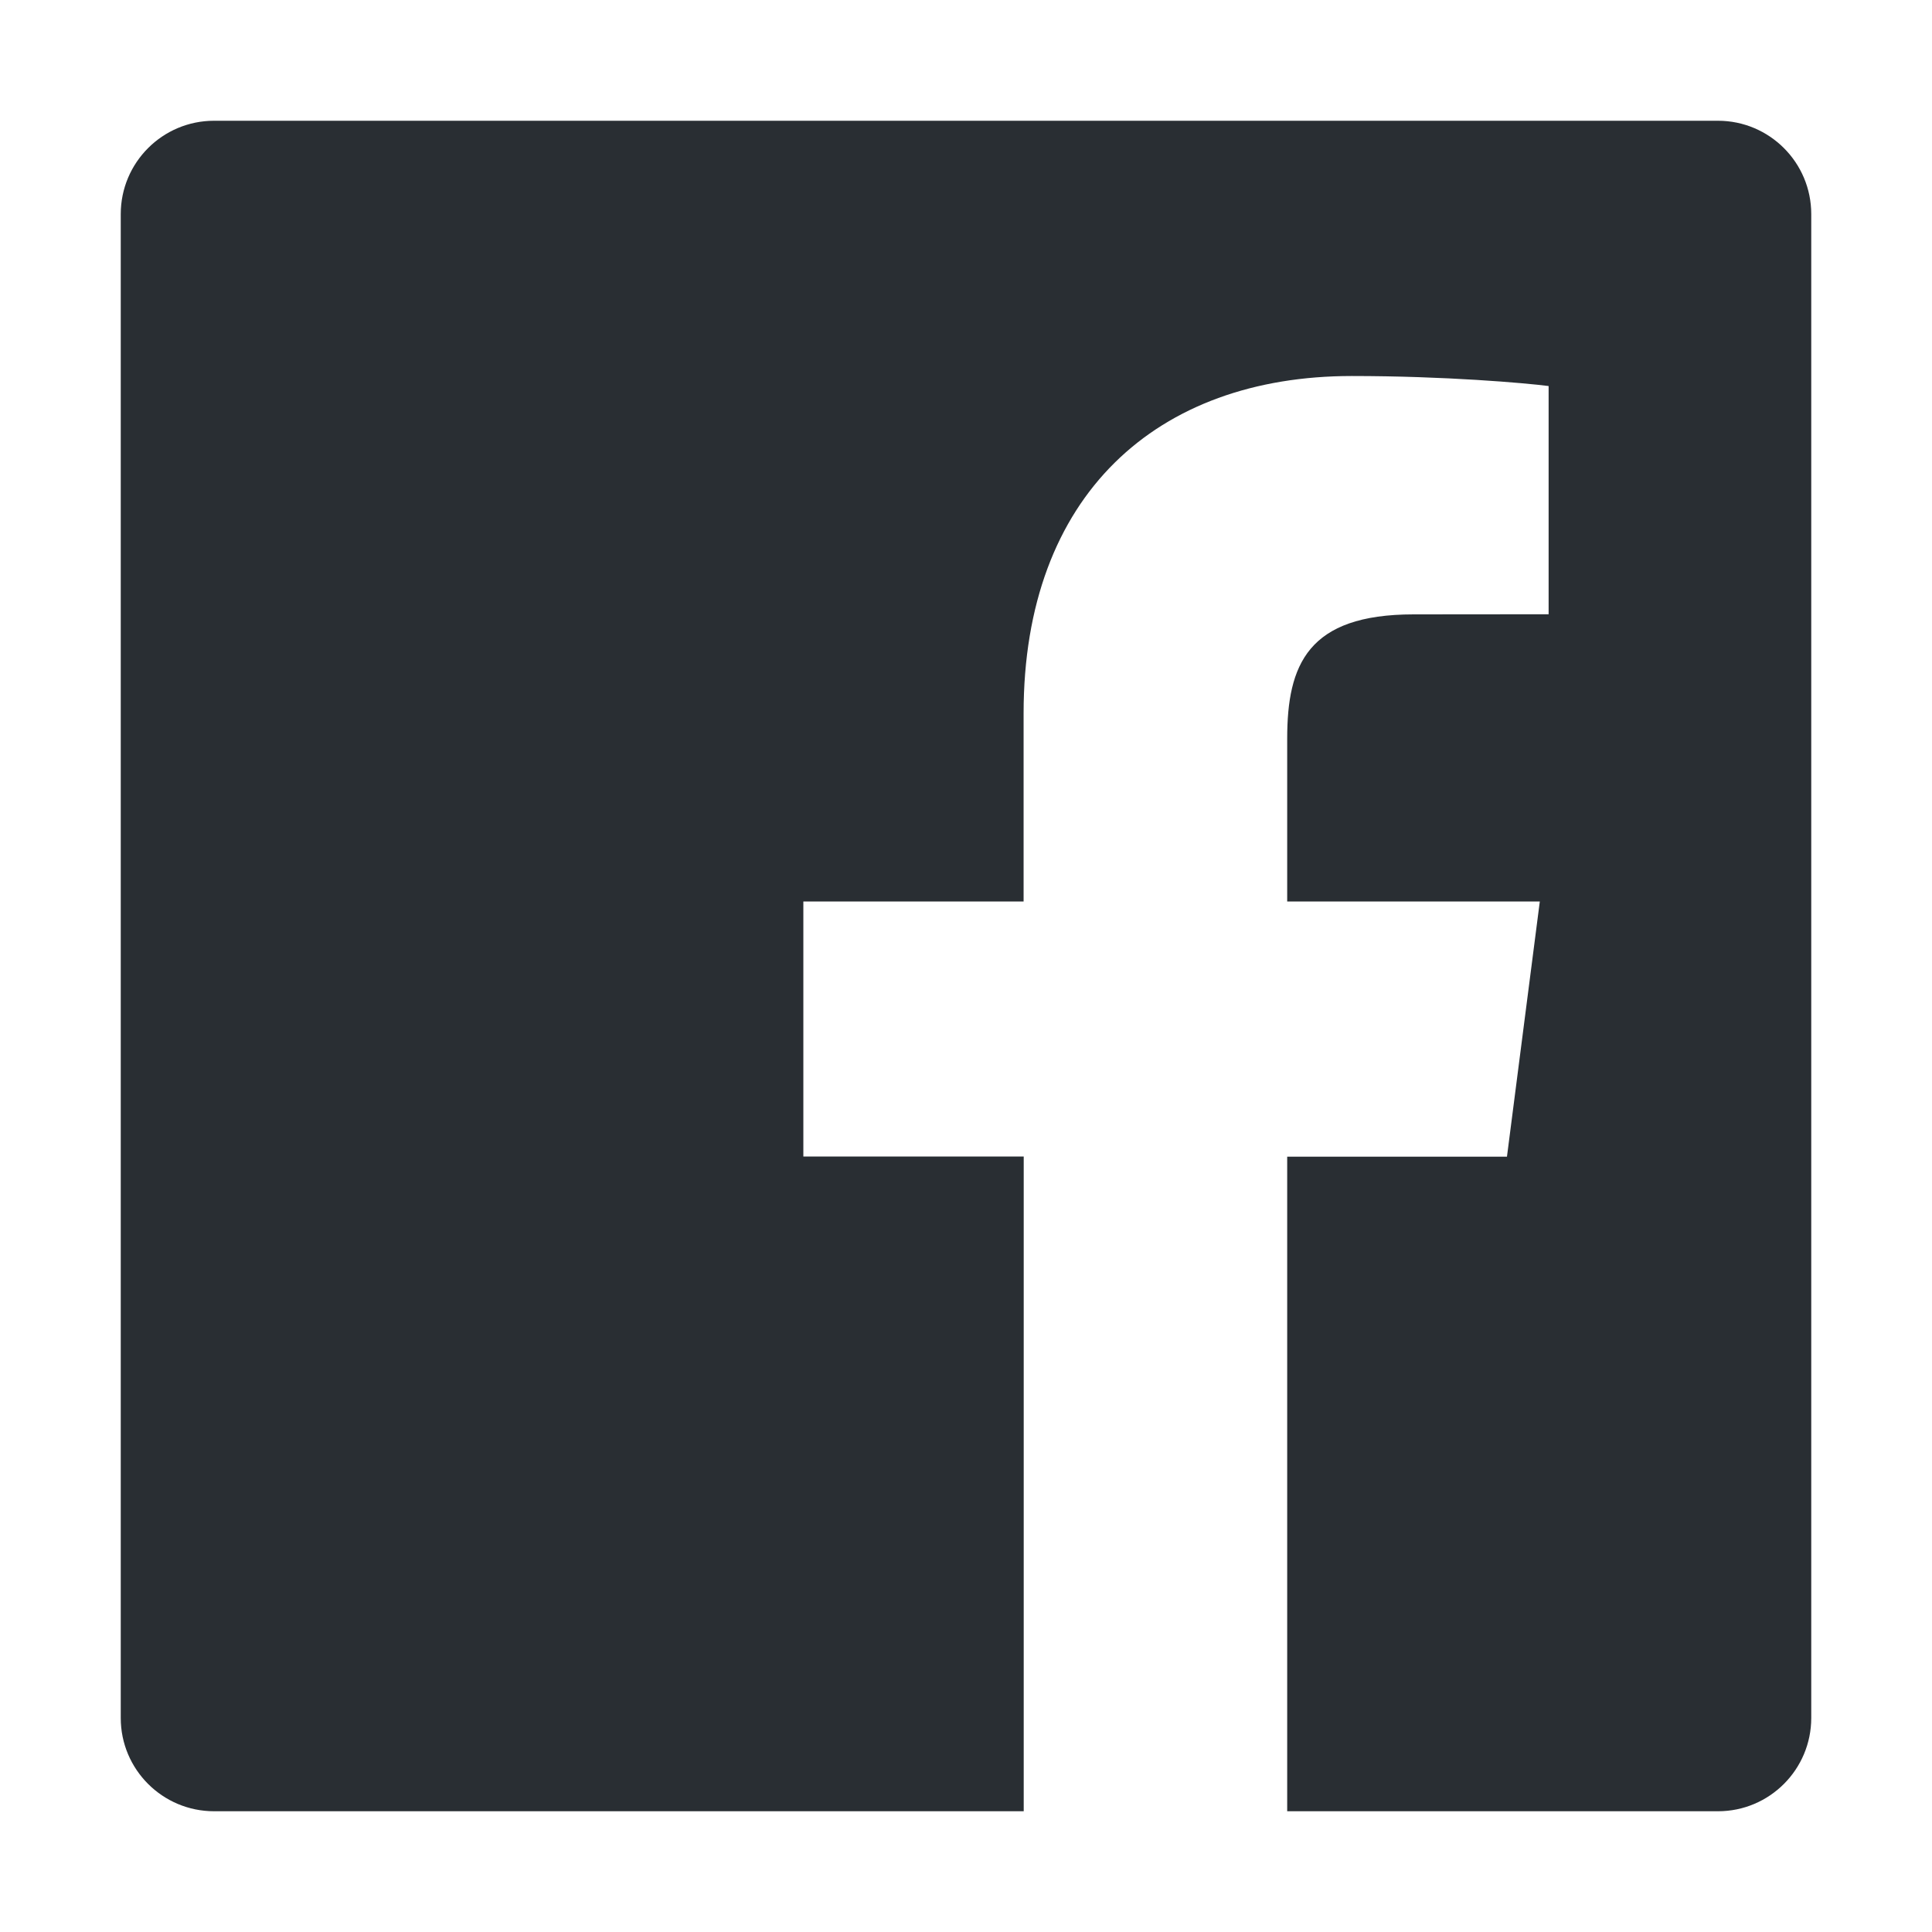 <?xml version="1.0" encoding="utf-8"?>
<!-- Generator: Adobe Illustrator 21.1.0, SVG Export Plug-In . SVG Version: 6.00 Build 0)  -->
<svg version="1.1" id="Layer_1" xmlns="http://www.w3.org/2000/svg" xmlns:xlink="http://www.w3.org/1999/xlink" x="0px" y="0px"
	 viewBox="0 0 16 16" style="enable-background:new 0 0 16 16;" xml:space="preserve">
<style type="text/css">
	.st0{fill:#FF0000;}
	.st1{fill:#292e33;}
	.st2{fill:#1DA1F2;}
	.st3{display:none;fill:#1DA1F2;}
	.st4{display:none;}
	.st5{display:inline;fill:#FF0000;}
	.st6{fill:#0077B5;}
	.st7{fill-rule:evenodd;clip-rule:evenodd;fill:#5181B8;}
	.st8{fill:#030303;}
	.st9{fill:#D34836;}
</style>
<path id="White_1_" class="st1" d="M14.227,1H1.773C1.346,1,1,1.346,1,1.773v12.455C1,14.654,1.346,15,1.773,15
	h6.705V9.578H6.653V7.466h1.824V5.907c0-1.808,1.104-2.793,2.718-2.793
	c0.773,0,1.437,0.058,1.63,0.083v1.89L11.707,5.088c-0.877,0-1.047,0.417-1.047,1.029v1.349h2.092
	l-0.272,2.113h-1.82V15h3.568C14.654,15,15,14.654,15,14.227V1.773C15,1.346,14.654,1,14.227,1z"/>
</svg>
